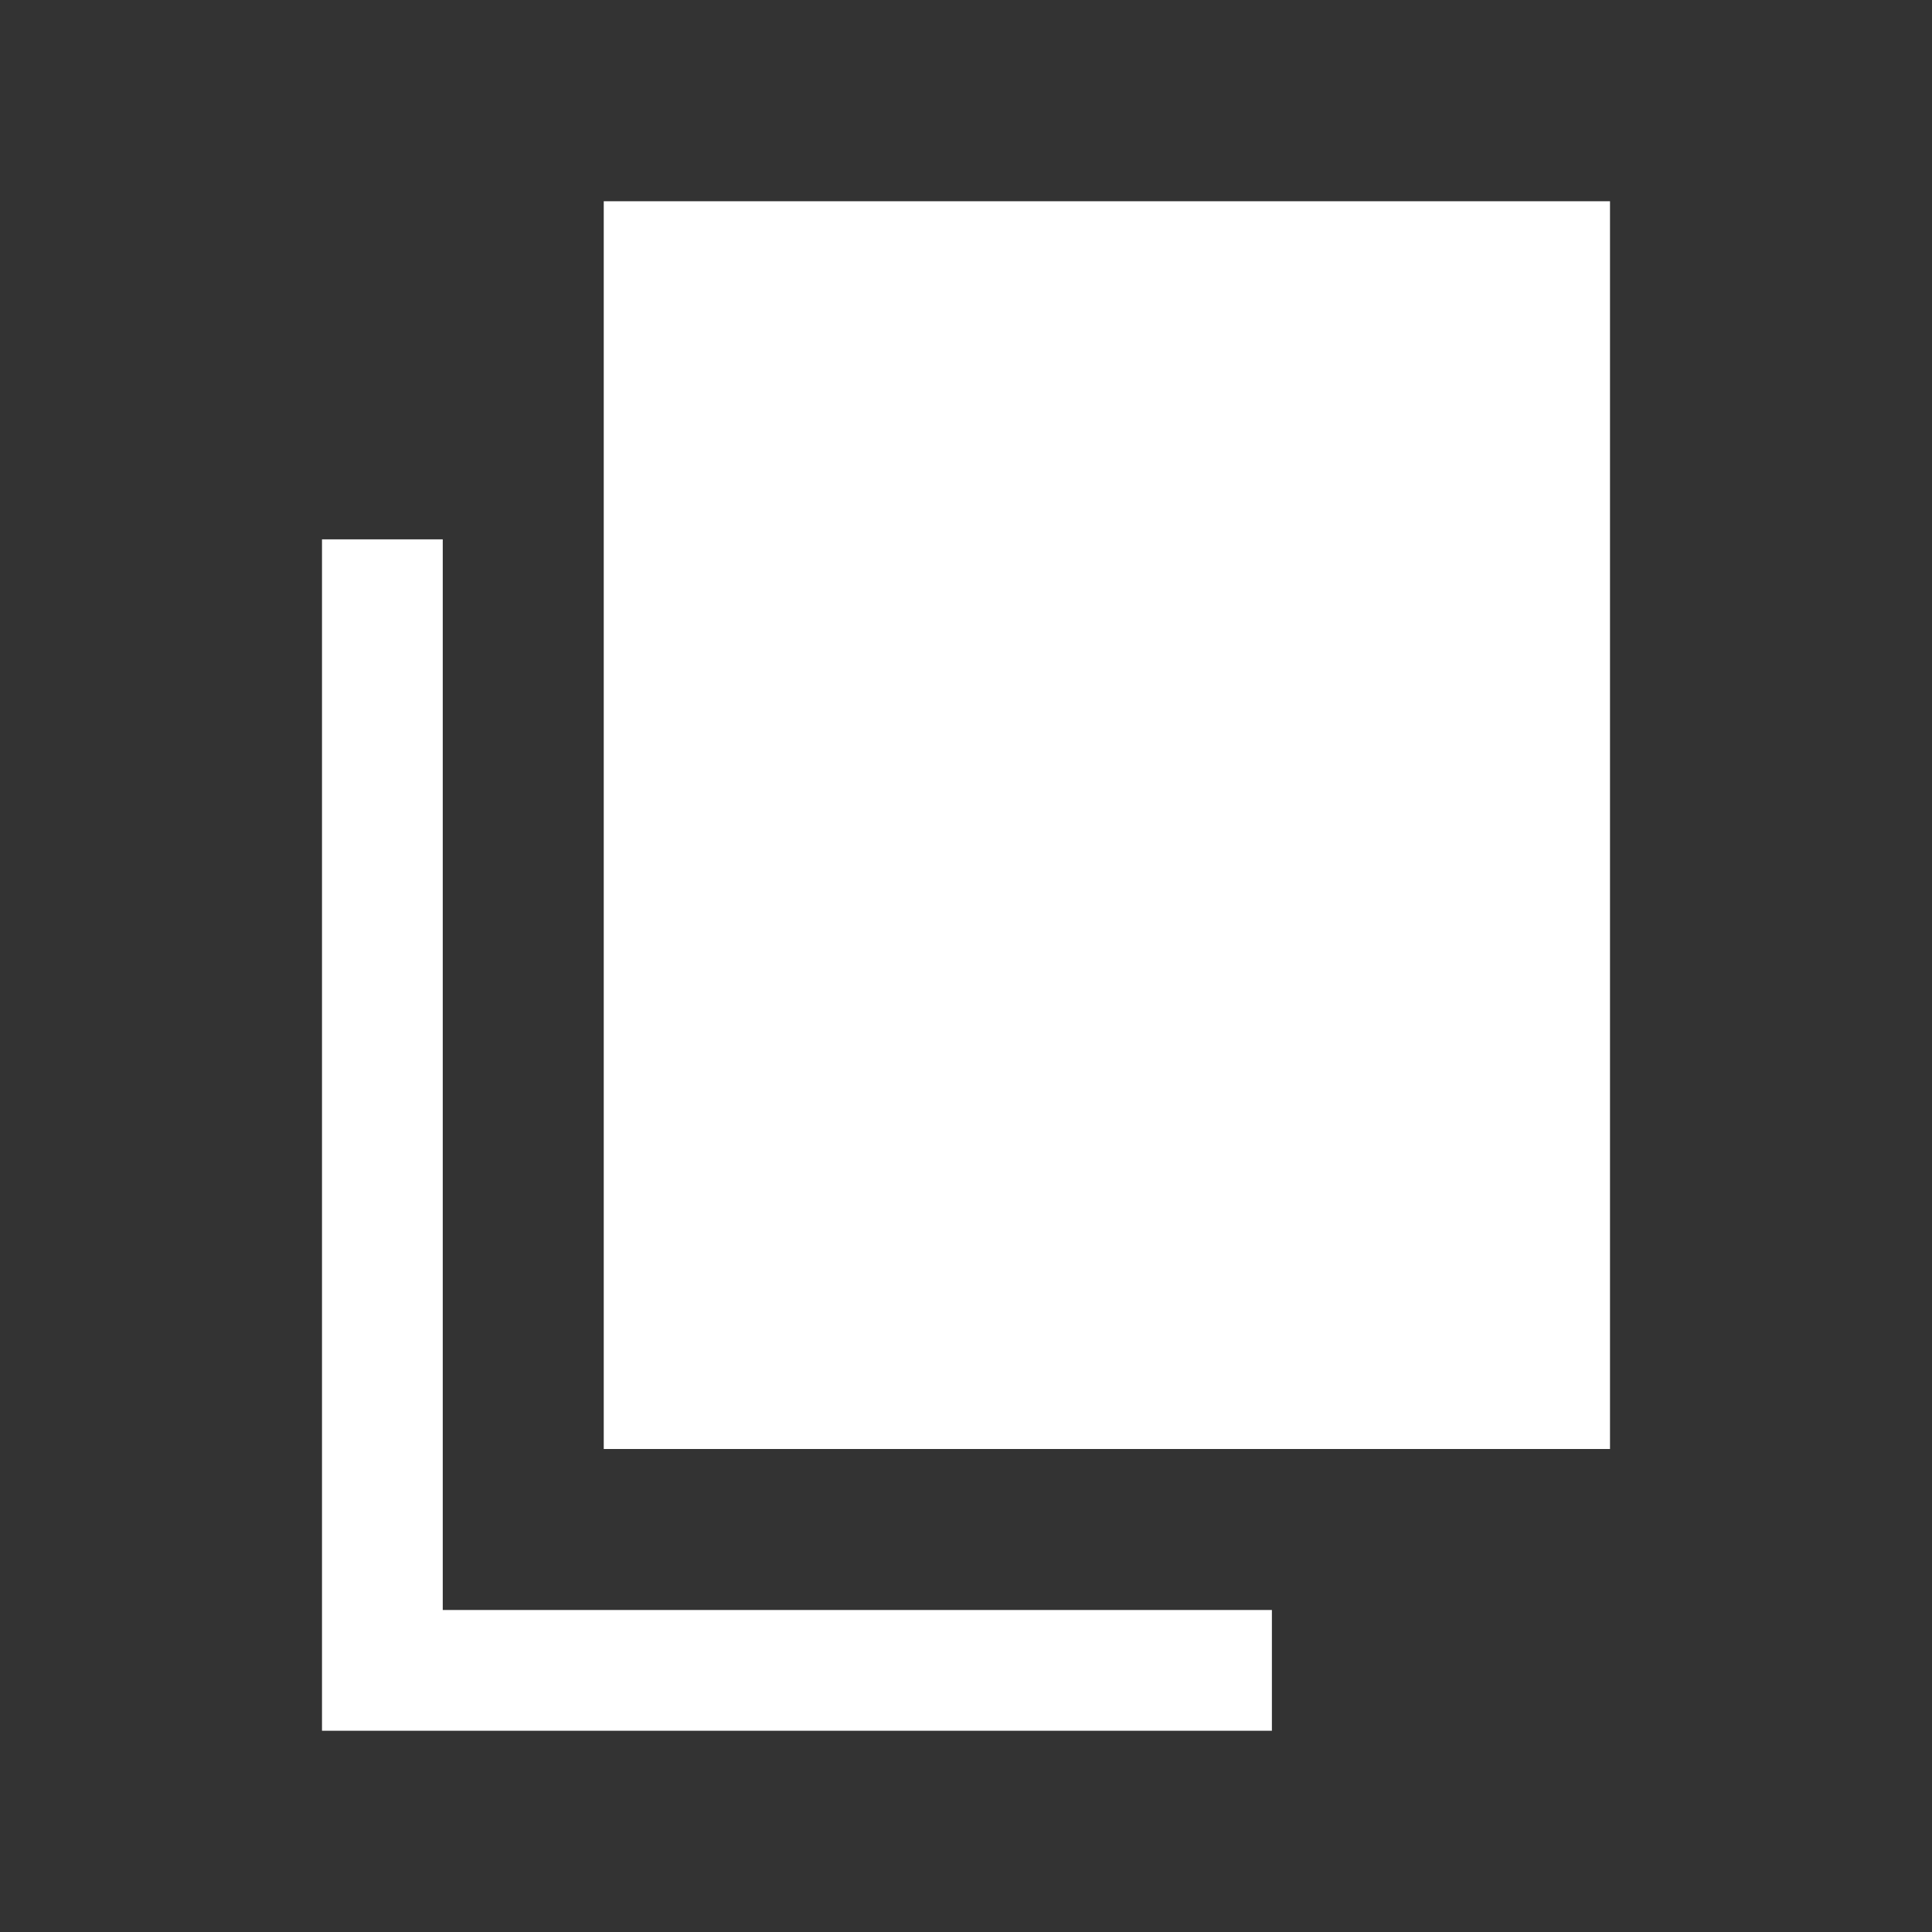 <svg viewBox="0 0 24 24" xmlns="http://www.w3.org/2000/svg">
<rect x="0" y="0" width="24" height="24" fill="#333333" stroke="none"/>
<path fill="#fff" d="M7.5 2.5H20V18H7.5V2.5ZM5.5 20H15.8V21.5H4V6.7H5.5V20Z"/>
</svg>
